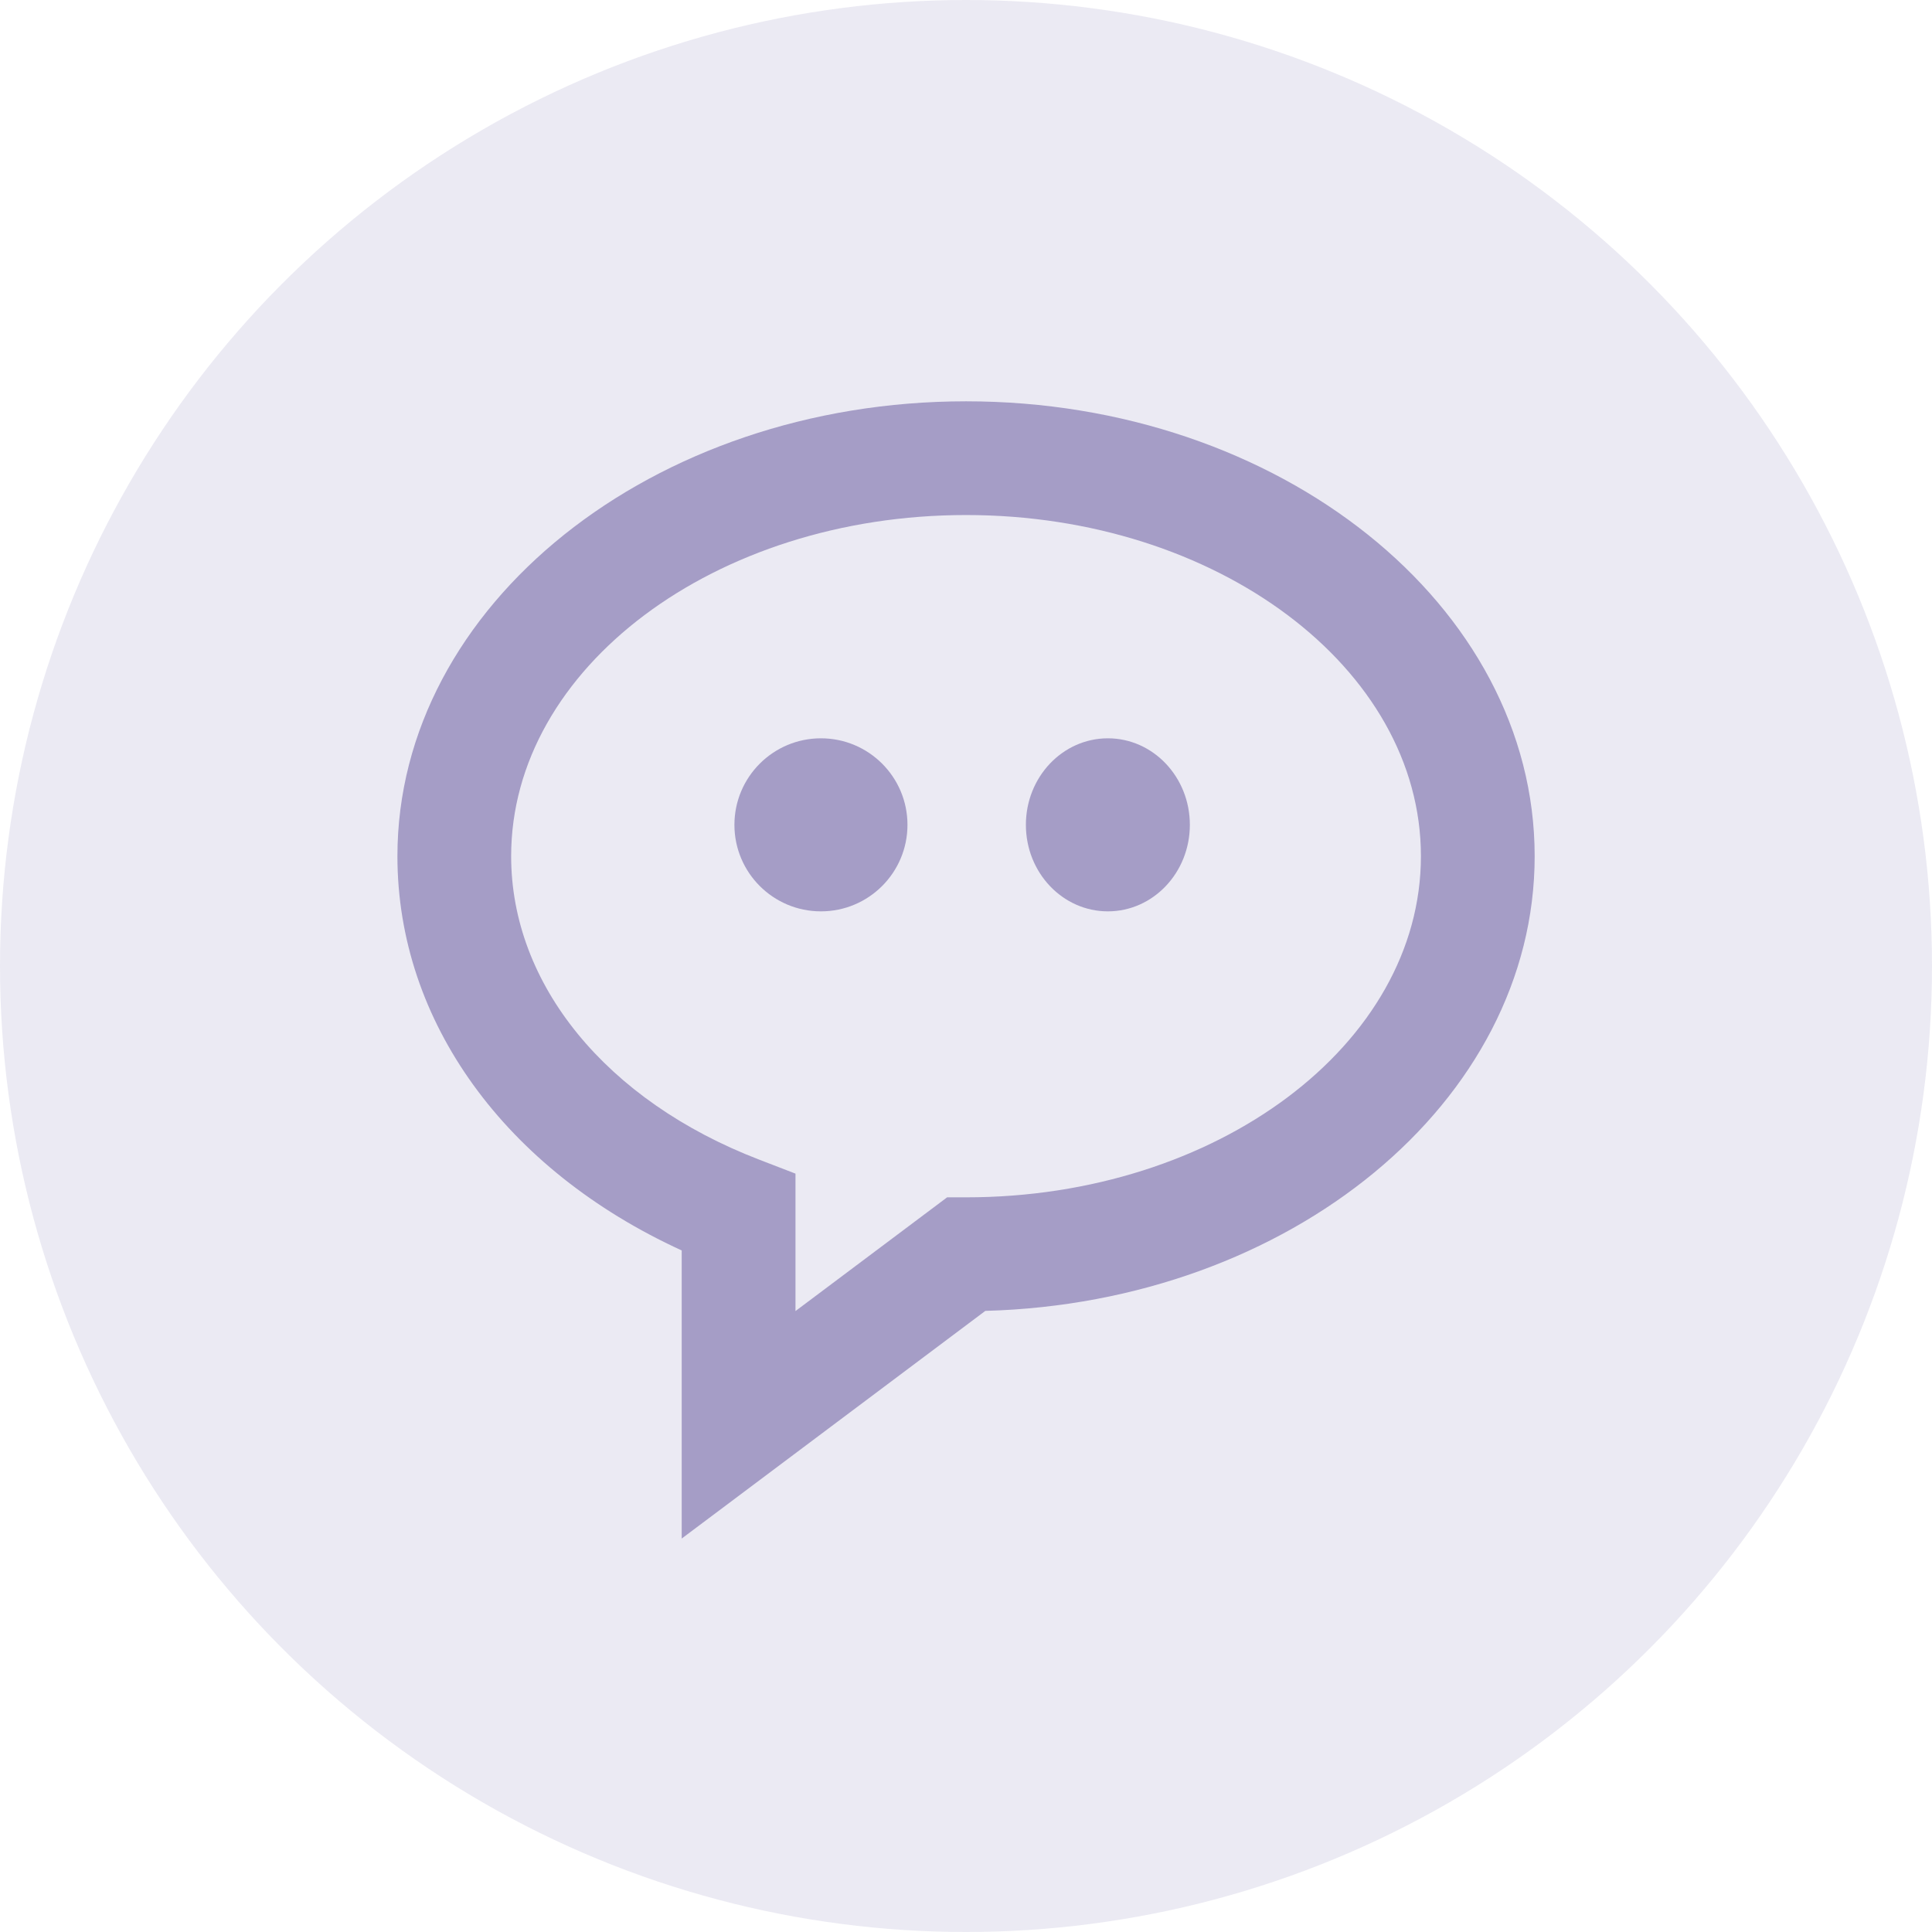 <svg xmlns="http://www.w3.org/2000/svg" width="88" height="88" viewBox="0 0 88 88">
  <g id="Group_19960" data-name="Group 19960" transform="translate(-11056 -15866)">
    <circle id="Ellipse_335" data-name="Ellipse 335" cx="44" cy="44" r="44" transform="translate(11056 15866)" fill="#3b2a82" opacity="0.1"/>
    <g id="bx-message-rounded-dots" transform="translate(11074.102 15884.279)" opacity="0.4">
      <circle id="Ellipse_333" data-name="Ellipse 333" cx="3.941" cy="3.941" r="3.941" transform="translate(15.35 15.35)" fill="#3b2a82"/>
      <ellipse id="Ellipse_334" data-name="Ellipse 334" cx="3.734" cy="3.941" rx="3.734" ry="3.941" transform="translate(28.626 15.35)" fill="#3b2a82"/>
      <path id="Path_23706" data-name="Path 23706" d="M29.9,4C15.618,4,4,13.295,4,24.719,4,32.25,8.913,39,16.949,42.677V55.8l13.83-10.37C44.653,45.054,55.8,35.907,55.8,24.719,55.8,13.295,44.179,4,29.9,4Zm0,36.258h-.862l-6.907,5.18v-6.26l-1.66-.64C13.507,35.858,9.18,30.561,9.18,24.719,9.18,16.149,18.475,9.18,29.9,9.18s20.719,6.969,20.719,15.539S41.322,40.258,29.9,40.258Z" transform="translate(-4 -4)" fill="#3b2a82"/>
    </g>
  </g>
</svg>
